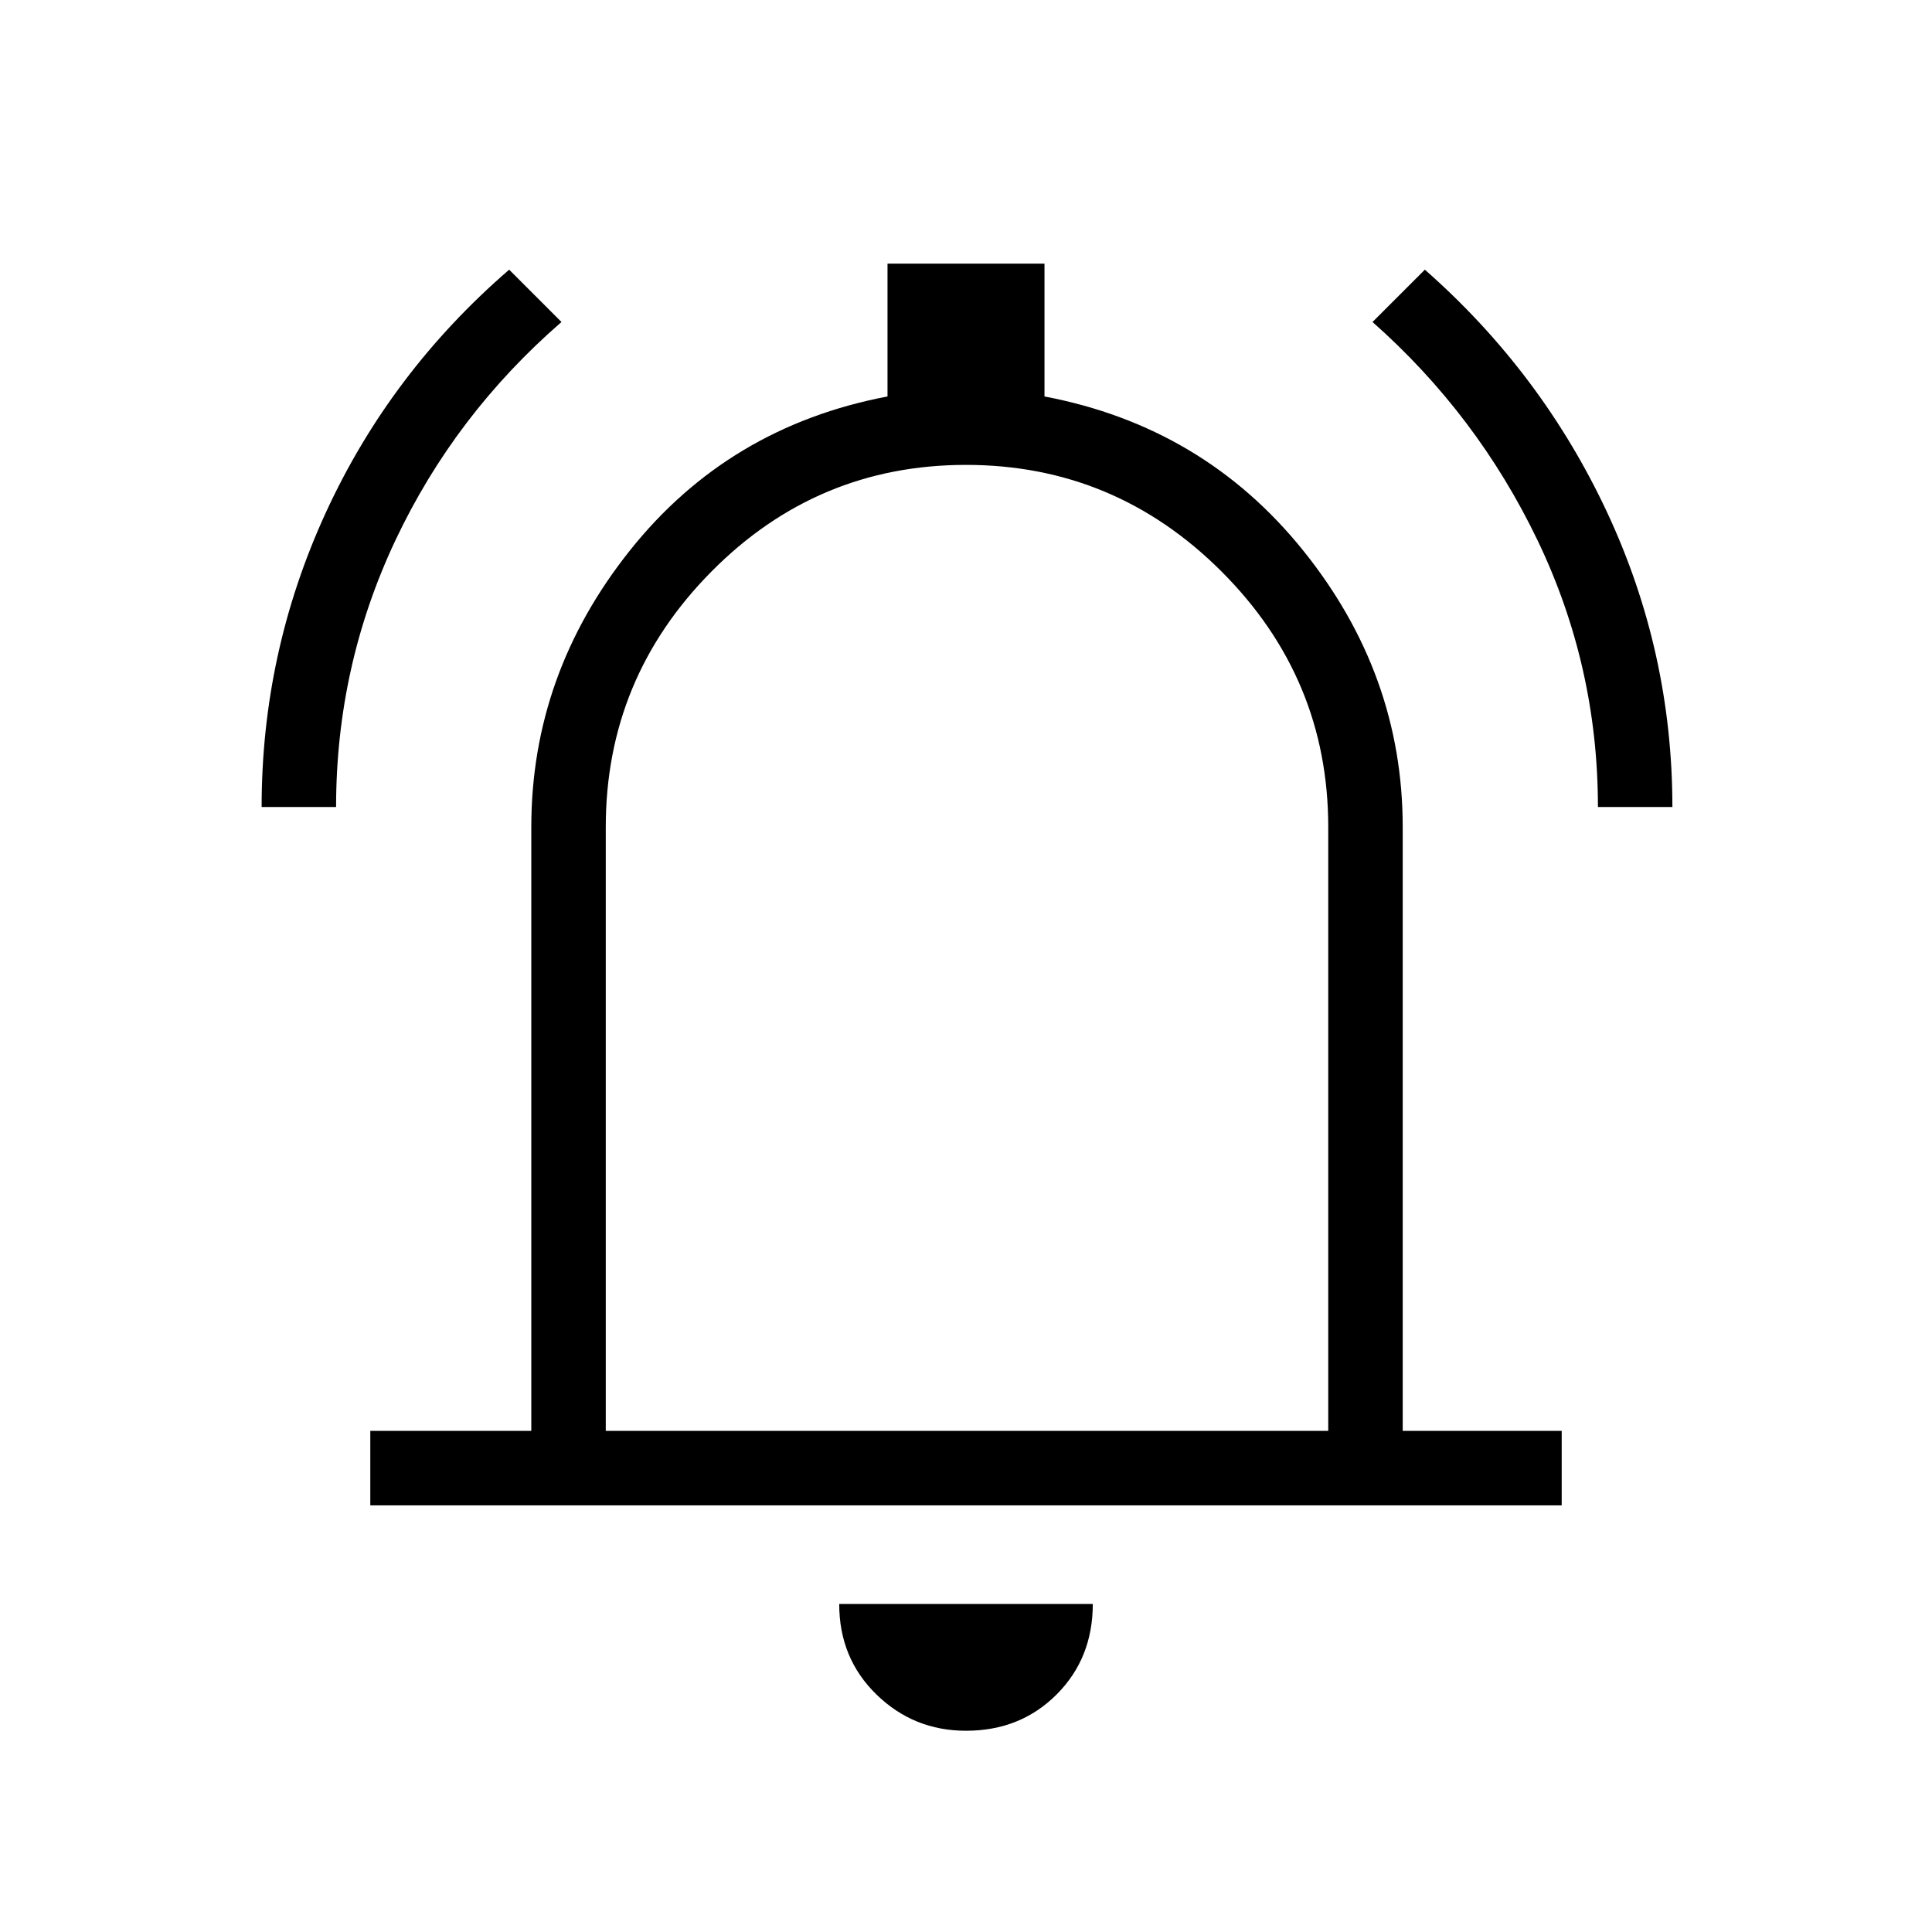 <svg xmlns="http://www.w3.org/2000/svg" height="24" width="24"><path d="M3.25 10.025q0-1.925.8-3.663.8-1.737 2.275-3.012l.65.65Q5.65 5.15 4.912 6.712q-.737 1.563-.737 3.313Zm16.6 0q0-1.75-.75-3.313Q18.35 5.15 17.05 4l.65-.65q1.45 1.275 2.263 3.012.812 1.738.812 3.663ZM4.6 18.7v-.925h2v-7.5q0-1.9 1.225-3.437 1.225-1.538 3.2-1.913v-1.65h1.95v1.65q1.975.375 3.213 1.913 1.237 1.537 1.237 3.437v7.5H19.4v.925Zm7.4-6.925Zm0 9.725q-.65 0-1.112-.45-.463-.45-.463-1.125h3.15q0 .675-.45 1.125-.45.45-1.125.45Zm-4.475-3.725H16.5v-7.5q0-1.85-1.325-3.175Q13.85 5.775 12 5.775q-1.85 0-3.162 1.325-1.313 1.325-1.313 3.175Z"/></svg>
